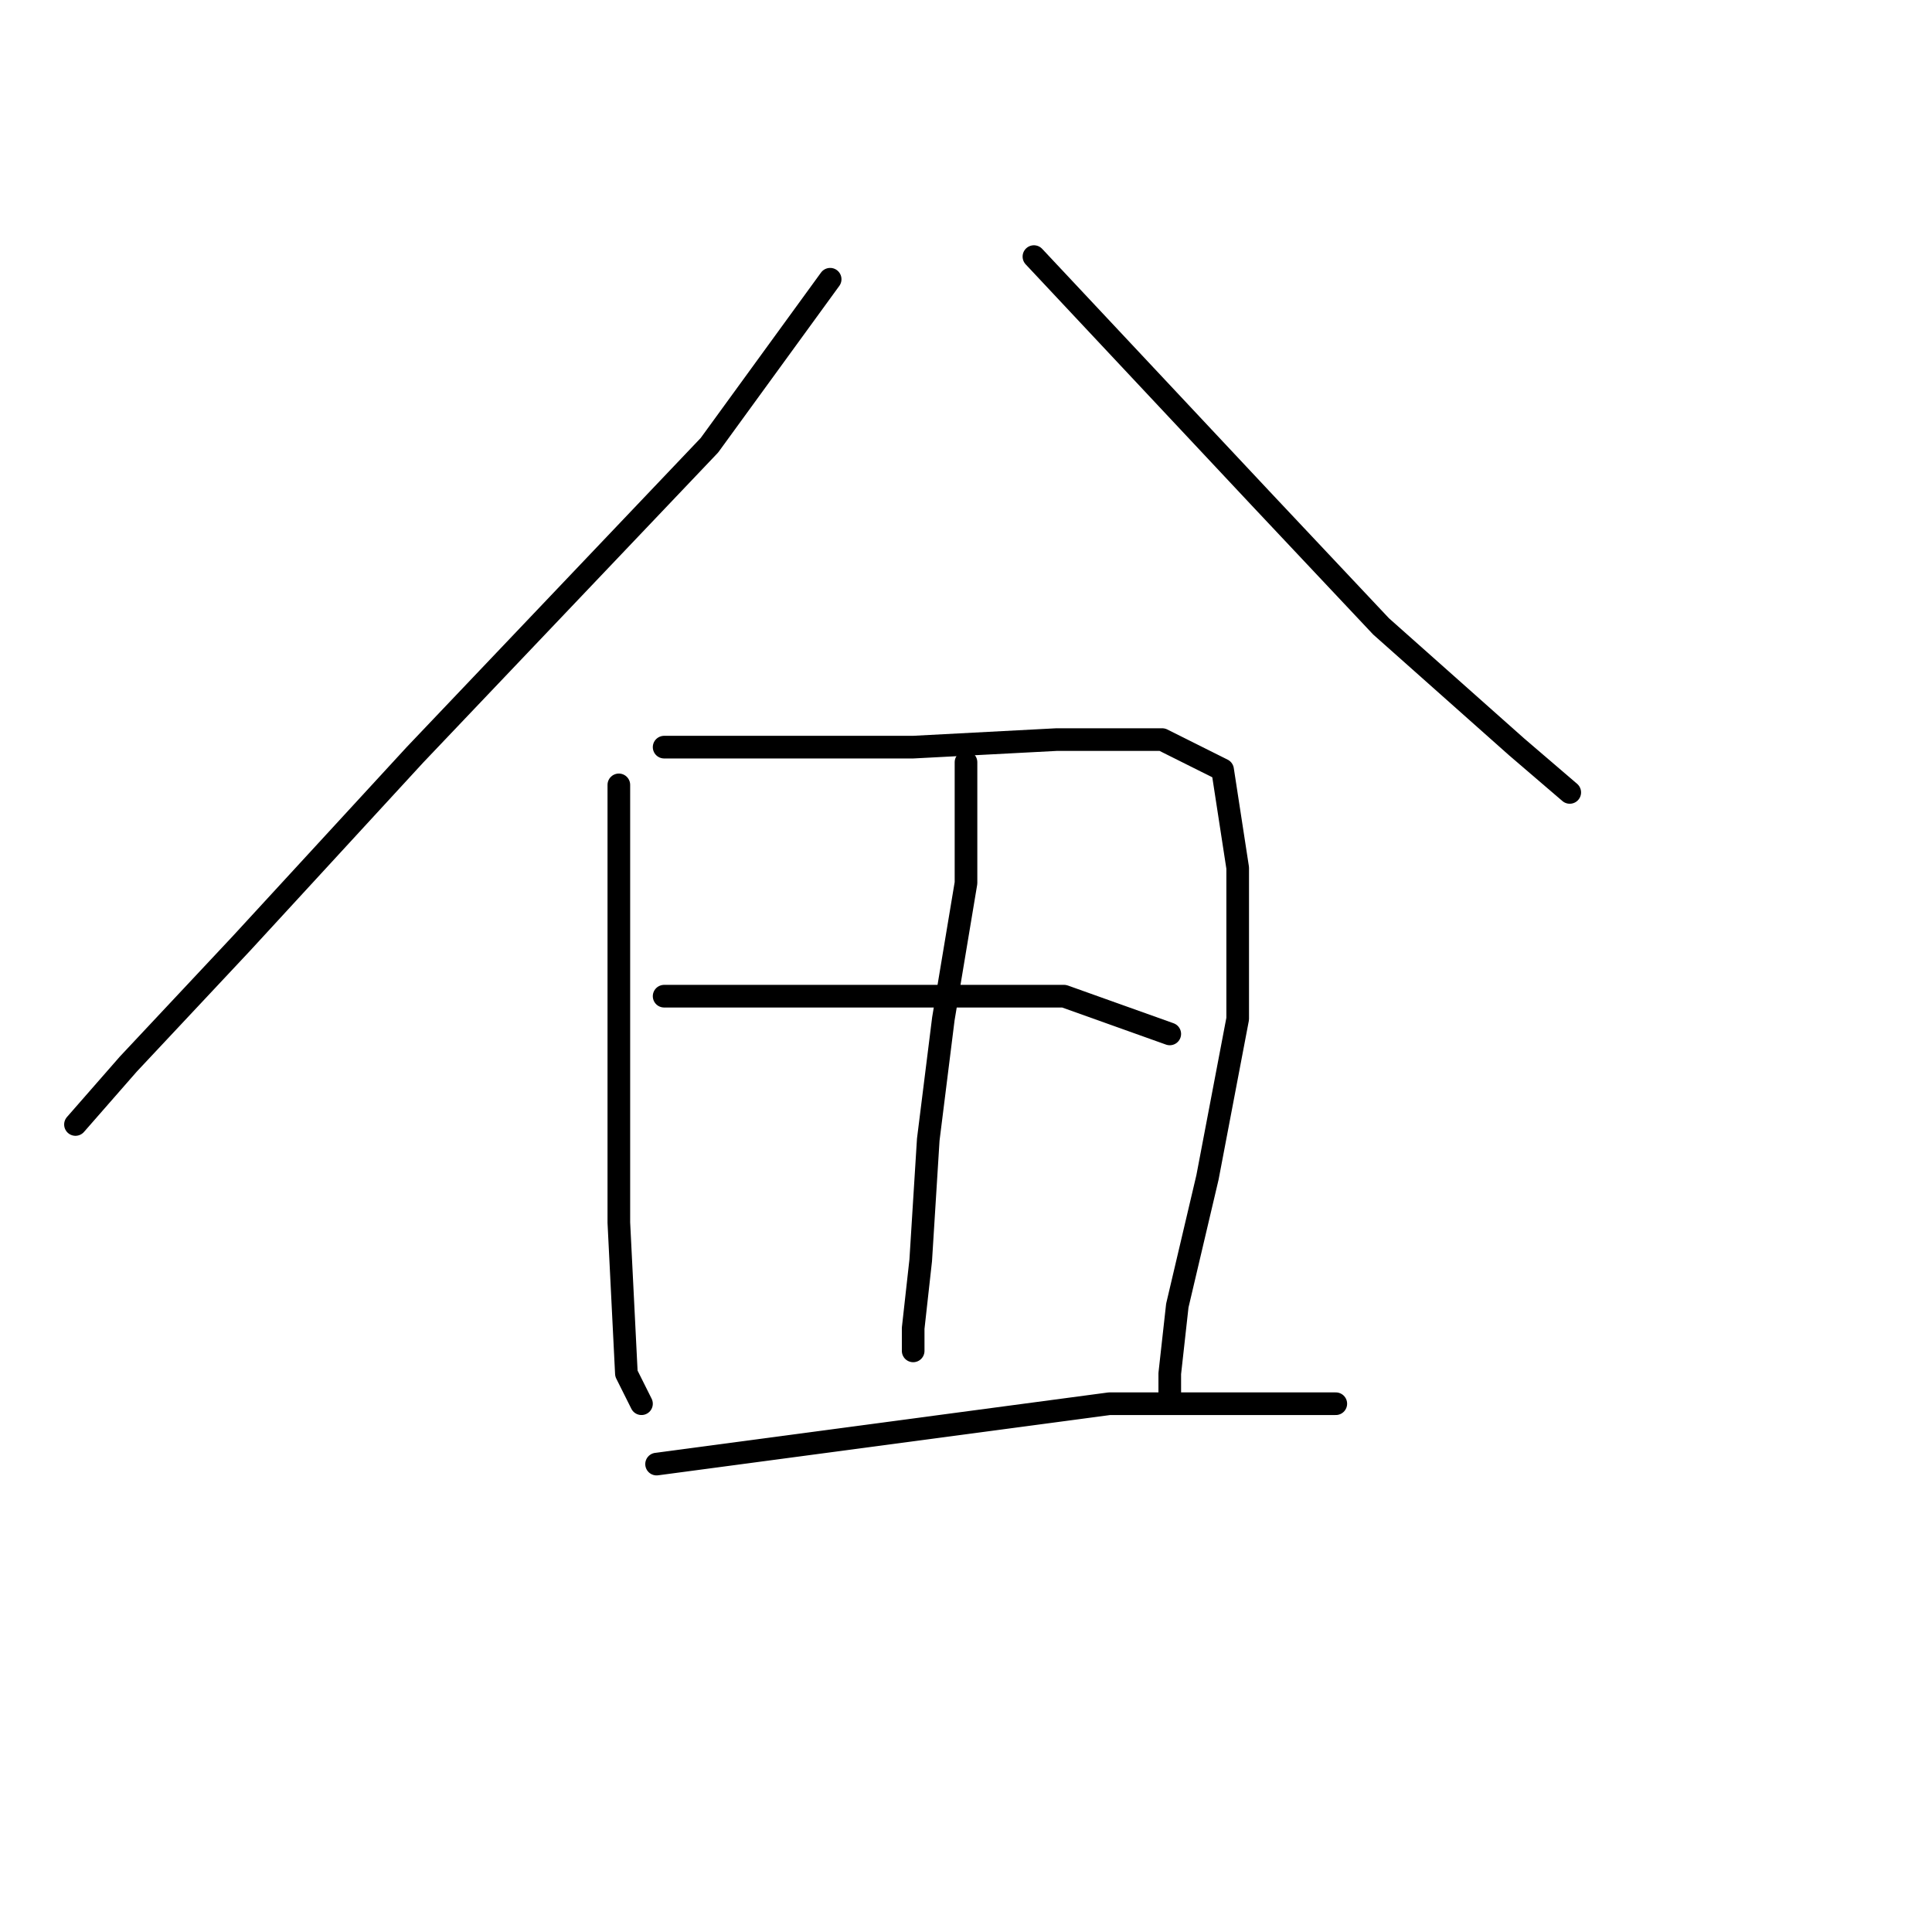 <?xml version="1.0" standalone="no"?>
    <svg width="256" height="256" xmlns="http://www.w3.org/2000/svg" version="1.1">
    <polyline stroke="black" stroke-width="3" stroke-linecap="round" fill="transparent" stroke-linejoin="round" points="110 37 102 48 94 59 55 100 32 125 17 141 10 149 10 149 " />
        <polyline stroke="black" stroke-width="3" stroke-linecap="round" fill="transparent" stroke-linejoin="round" points="137 34 152 50 167 66 183 83 201 99 208 105 208 105 " />
        <polyline stroke="black" stroke-width="3" stroke-linecap="round" fill="transparent" stroke-linejoin="round" points="82 104 82 111 82 118 82 135 82 144 82 162 83 182 85 186 85 186 " />
        <polyline stroke="black" stroke-width="3" stroke-linecap="round" fill="transparent" stroke-linejoin="round" points="88 99 96 99 104 99 121 99 140 98 154 98 162 102 164 115 164 135 160 156 156 173 155 182 155 185 155 185 " />
        <polyline stroke="black" stroke-width="3" stroke-linecap="round" fill="transparent" stroke-linejoin="round" points="128 101 128 109 128 117 125 135 123 151 122 167 121 176 121 179 121 179 " />
        <polyline stroke="black" stroke-width="3" stroke-linecap="round" fill="transparent" stroke-linejoin="round" points="88 132 105 132 122 132 141 132 155 137 155 137 " />
        <polyline stroke="black" stroke-width="3" stroke-linecap="round" fill="transparent" stroke-linejoin="round" points="87 194 117 190 147 186 177 186 177 186 " />
        </svg>